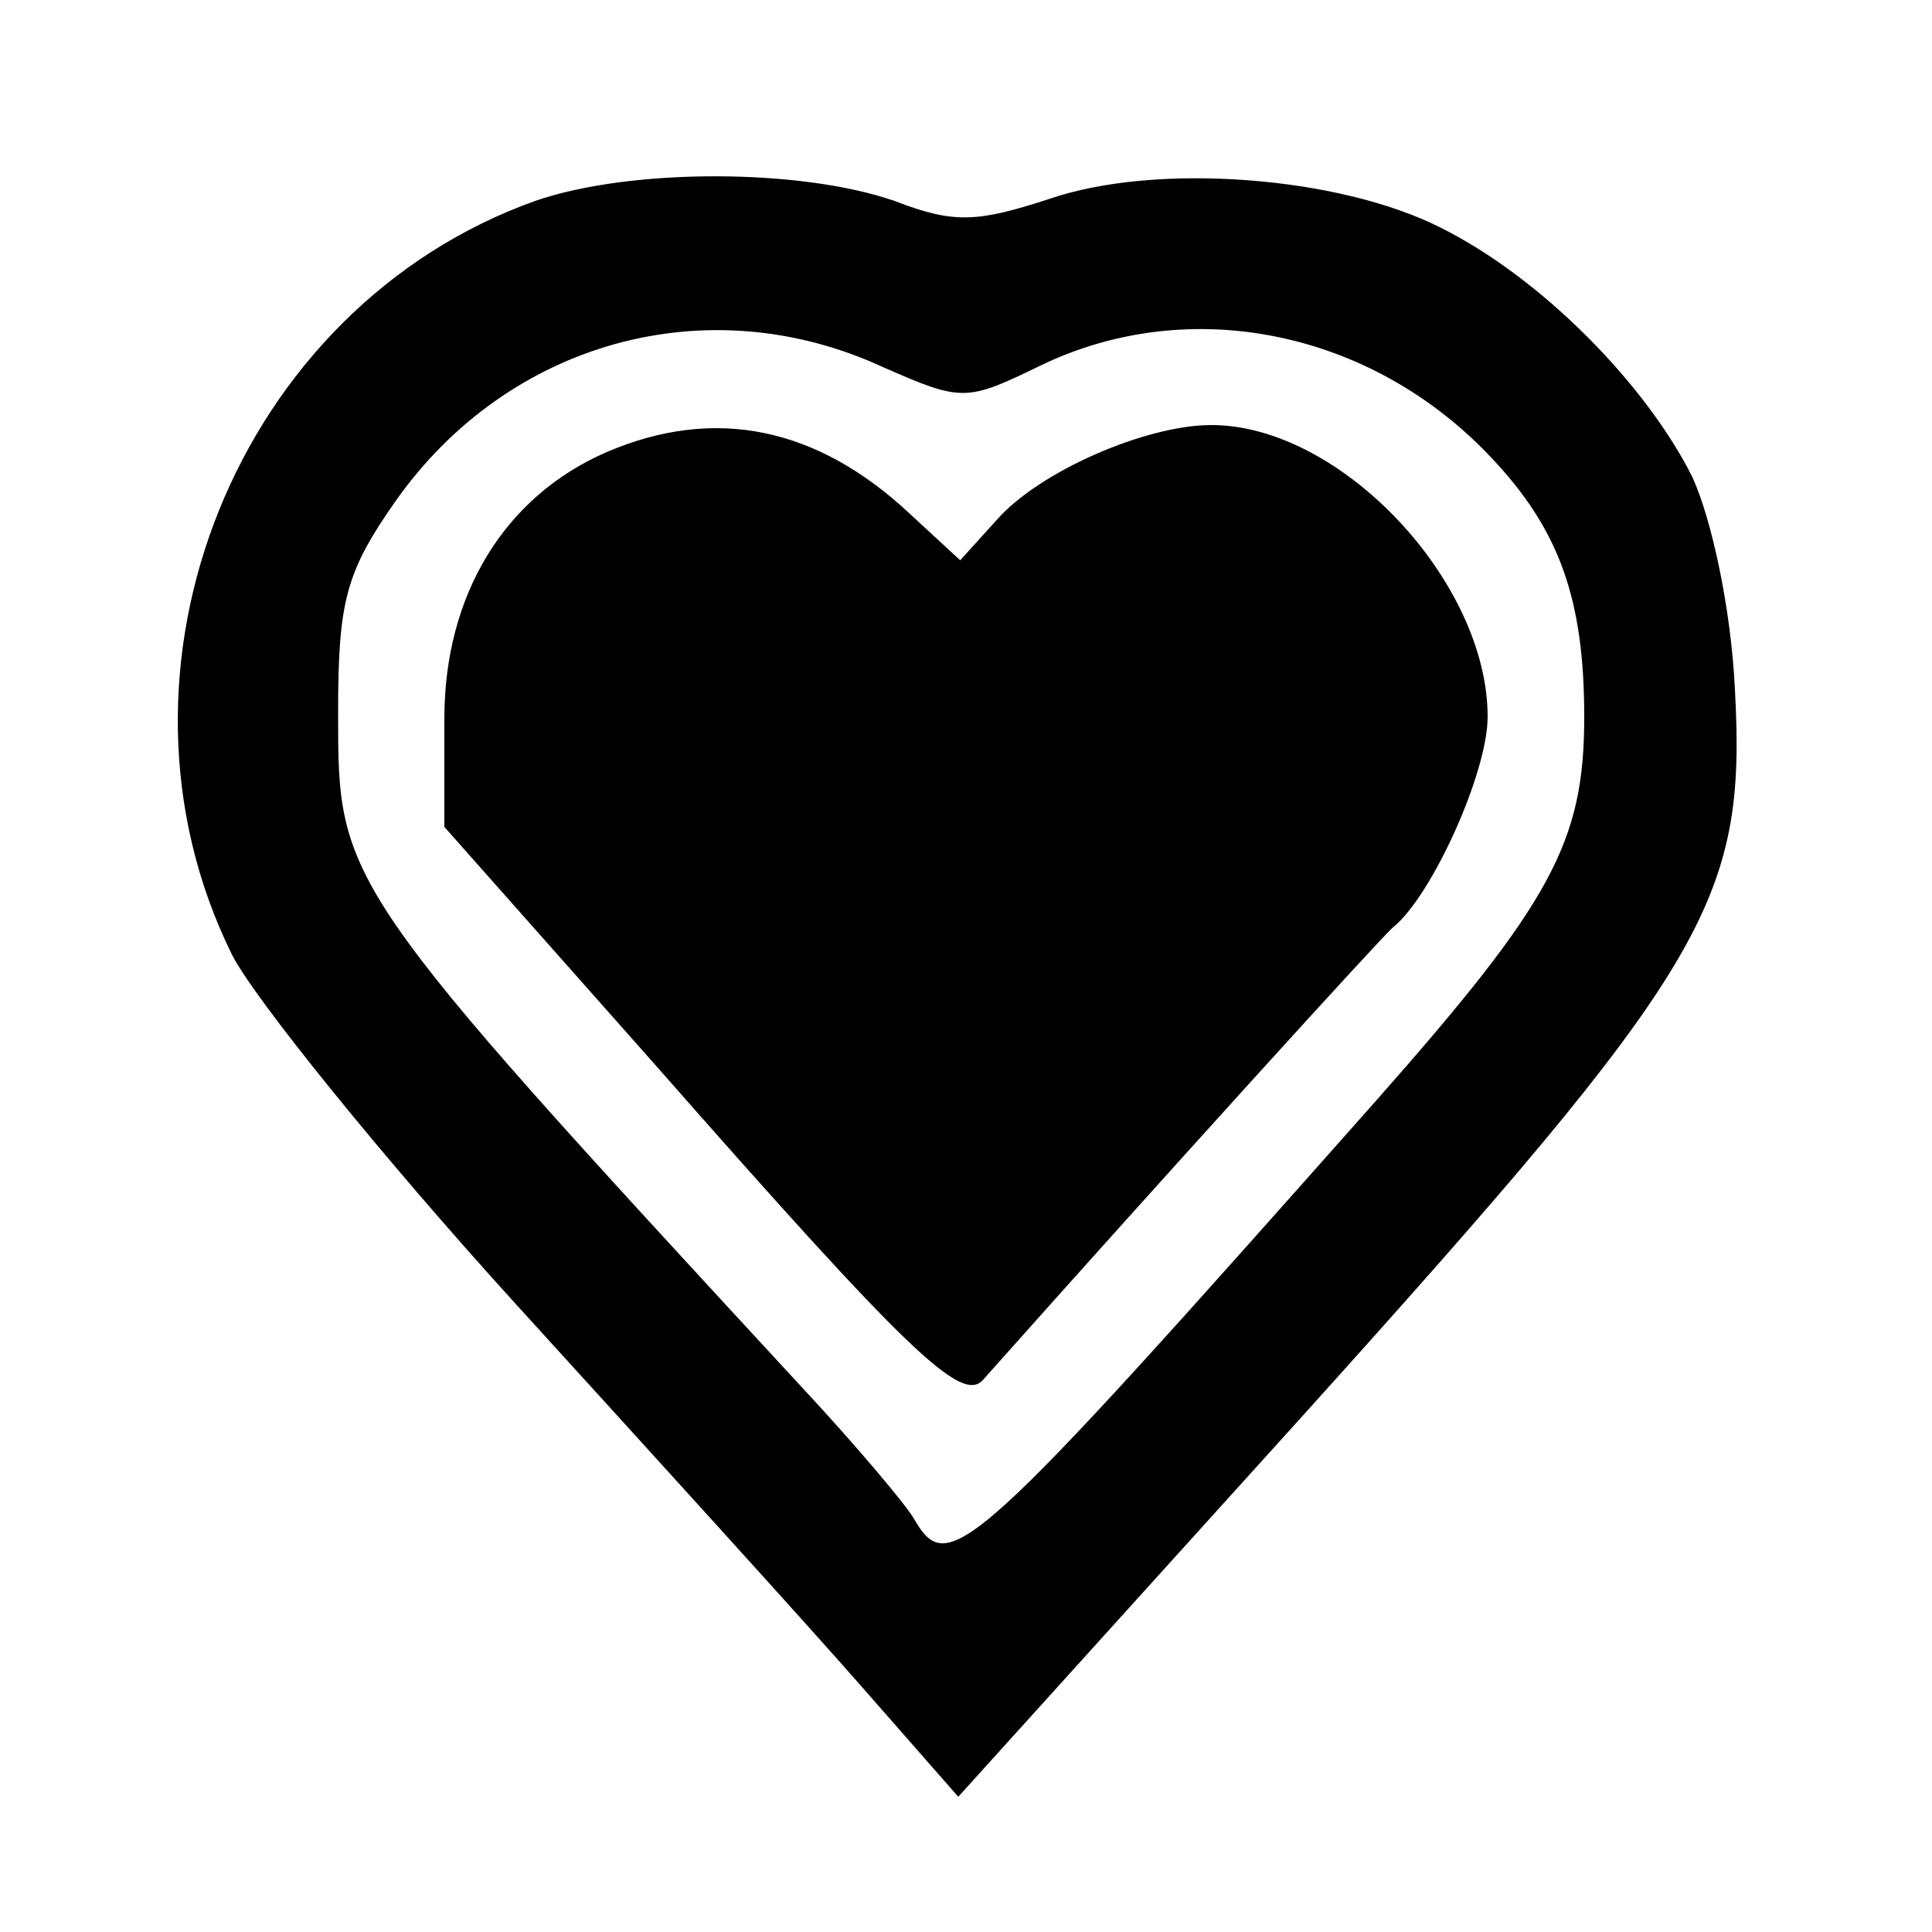 <?xml version="1.0" standalone="no"?>
<!DOCTYPE svg PUBLIC "-//W3C//DTD SVG 20010904//EN"
 "http://www.w3.org/TR/2001/REC-SVG-20010904/DTD/svg10.dtd">
<svg version="1.0" xmlns="http://www.w3.org/2000/svg"
 width="100pt" height="100pt" viewBox="0 0 100 100"
 preserveAspectRatio="xMidYMid meet">

<g transform="translate(0,100) scale(0.1,-0.1)"
fill="#000000" stroke="none">
<path d="M277 896 c-154 -55 -230 -242 -157 -390 11 -22 77 -104 147 -181 71
-78 151 -166 179 -198 l50 -57 179 198 c209 232 229 265 223 375 -2 42 -12 88
-22 110 -24 48 -78 103 -130 129 -53 27 -148 34 -203 15 -37 -12 -49 -13 -80
-1 -49 17 -137 17 -186 0z m180 -86 c41 -18 43 -18 82 1 77 37 171 18 233 -48
35 -37 48 -73 48 -134 0 -65 -17 -96 -108 -199 -211 -238 -221 -247 -239 -216
-4 7 -30 38 -58 68 -240 260 -240 261 -240 349 0 58 4 73 30 110 58 82 161
111 252 69z"/>
<path d="M314 766 c-53 -23 -84 -74 -84 -138 l0 -56 109 -123 c131 -149 159
-176 170 -163 97 109 207 230 212 234 20 16 49 80 49 109 0 70 -76 151 -143
151 -34 0 -89 -24 -111 -49 l-19 -21 -26 24 c-48 45 -101 56 -157 32z"/>
</g>
</svg>
